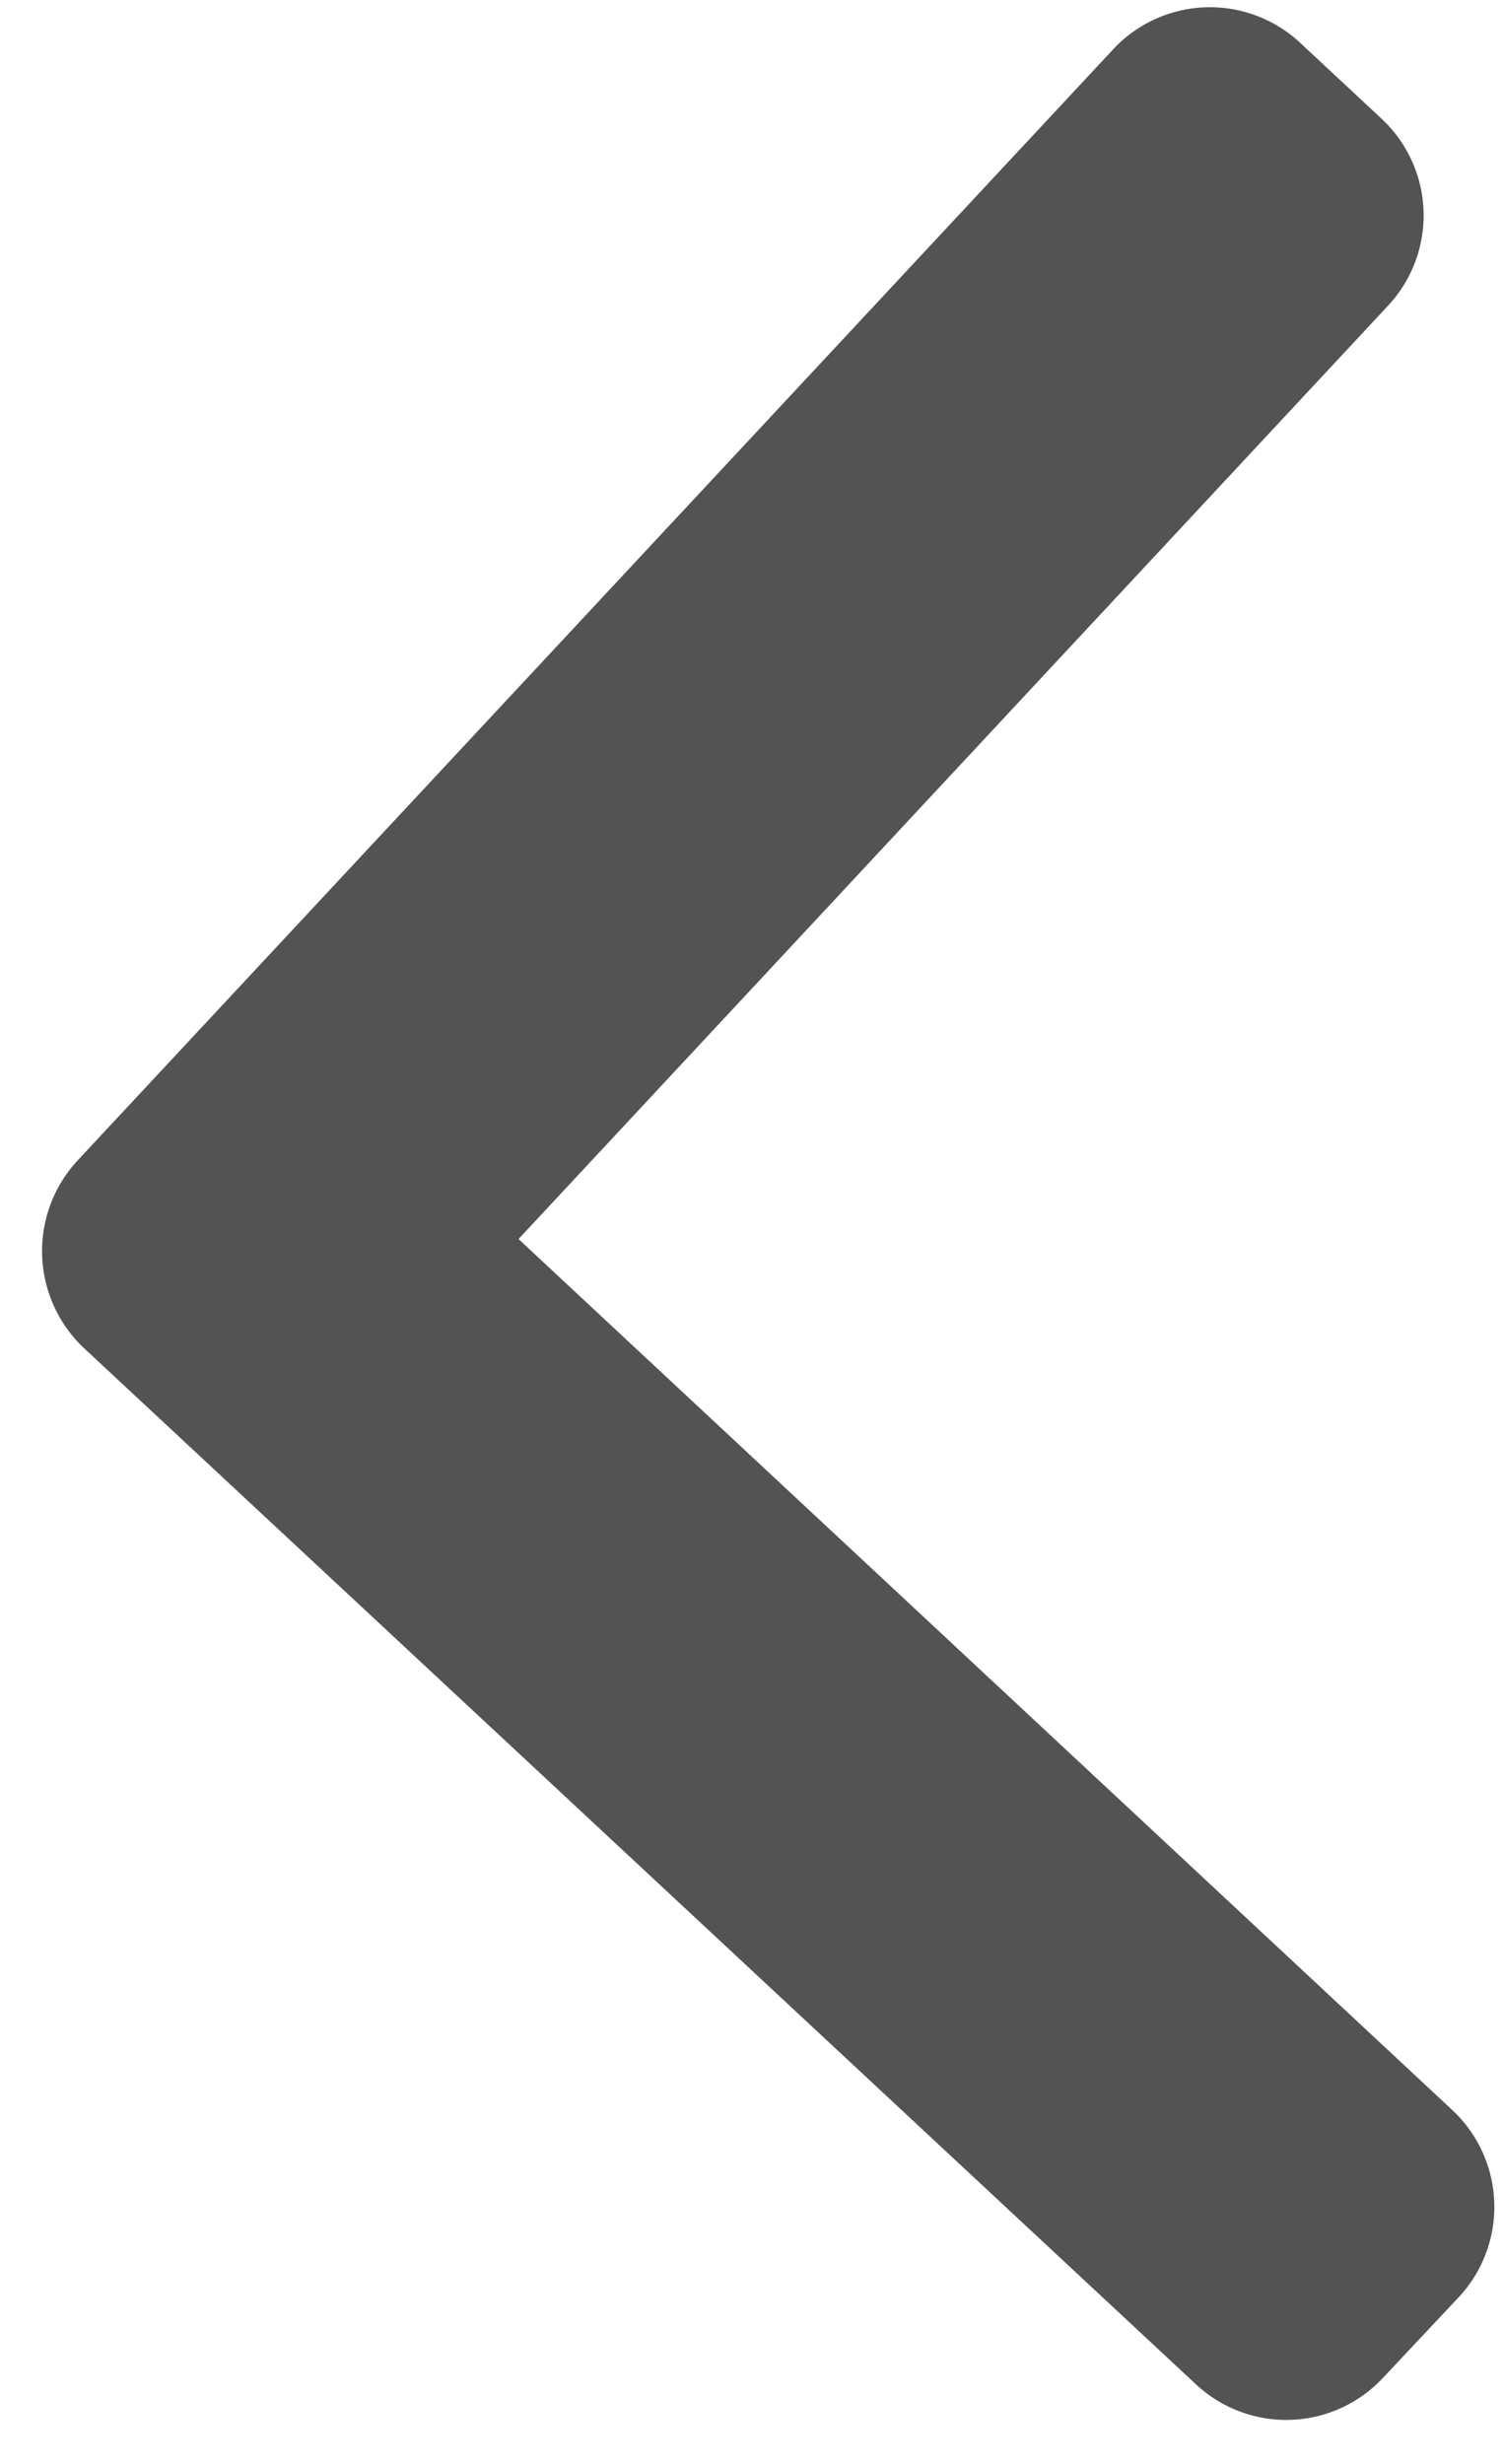 <svg xmlns="http://www.w3.org/2000/svg" width="6.956" height="11.404" viewBox="0 0 6.956 11.404"><defs><style>.a{fill:#535353;}</style></defs><g transform="matrix(0.999, -0.035, 0.035, 0.999, 0, 0.229)"><g transform="translate(0 0)"><path class="a" d="M2.208,5.589,6.391,9.772a.613.613,0,0,1,0,.865L6.025,11a.613.613,0,0,1-.865,0L.178,6.023a.617.617,0,0,1,0-.868L5.155.179a.613.613,0,0,1,.865,0l.366.366a.612.612,0,0,1,0,.865Z"/></g></g></svg>